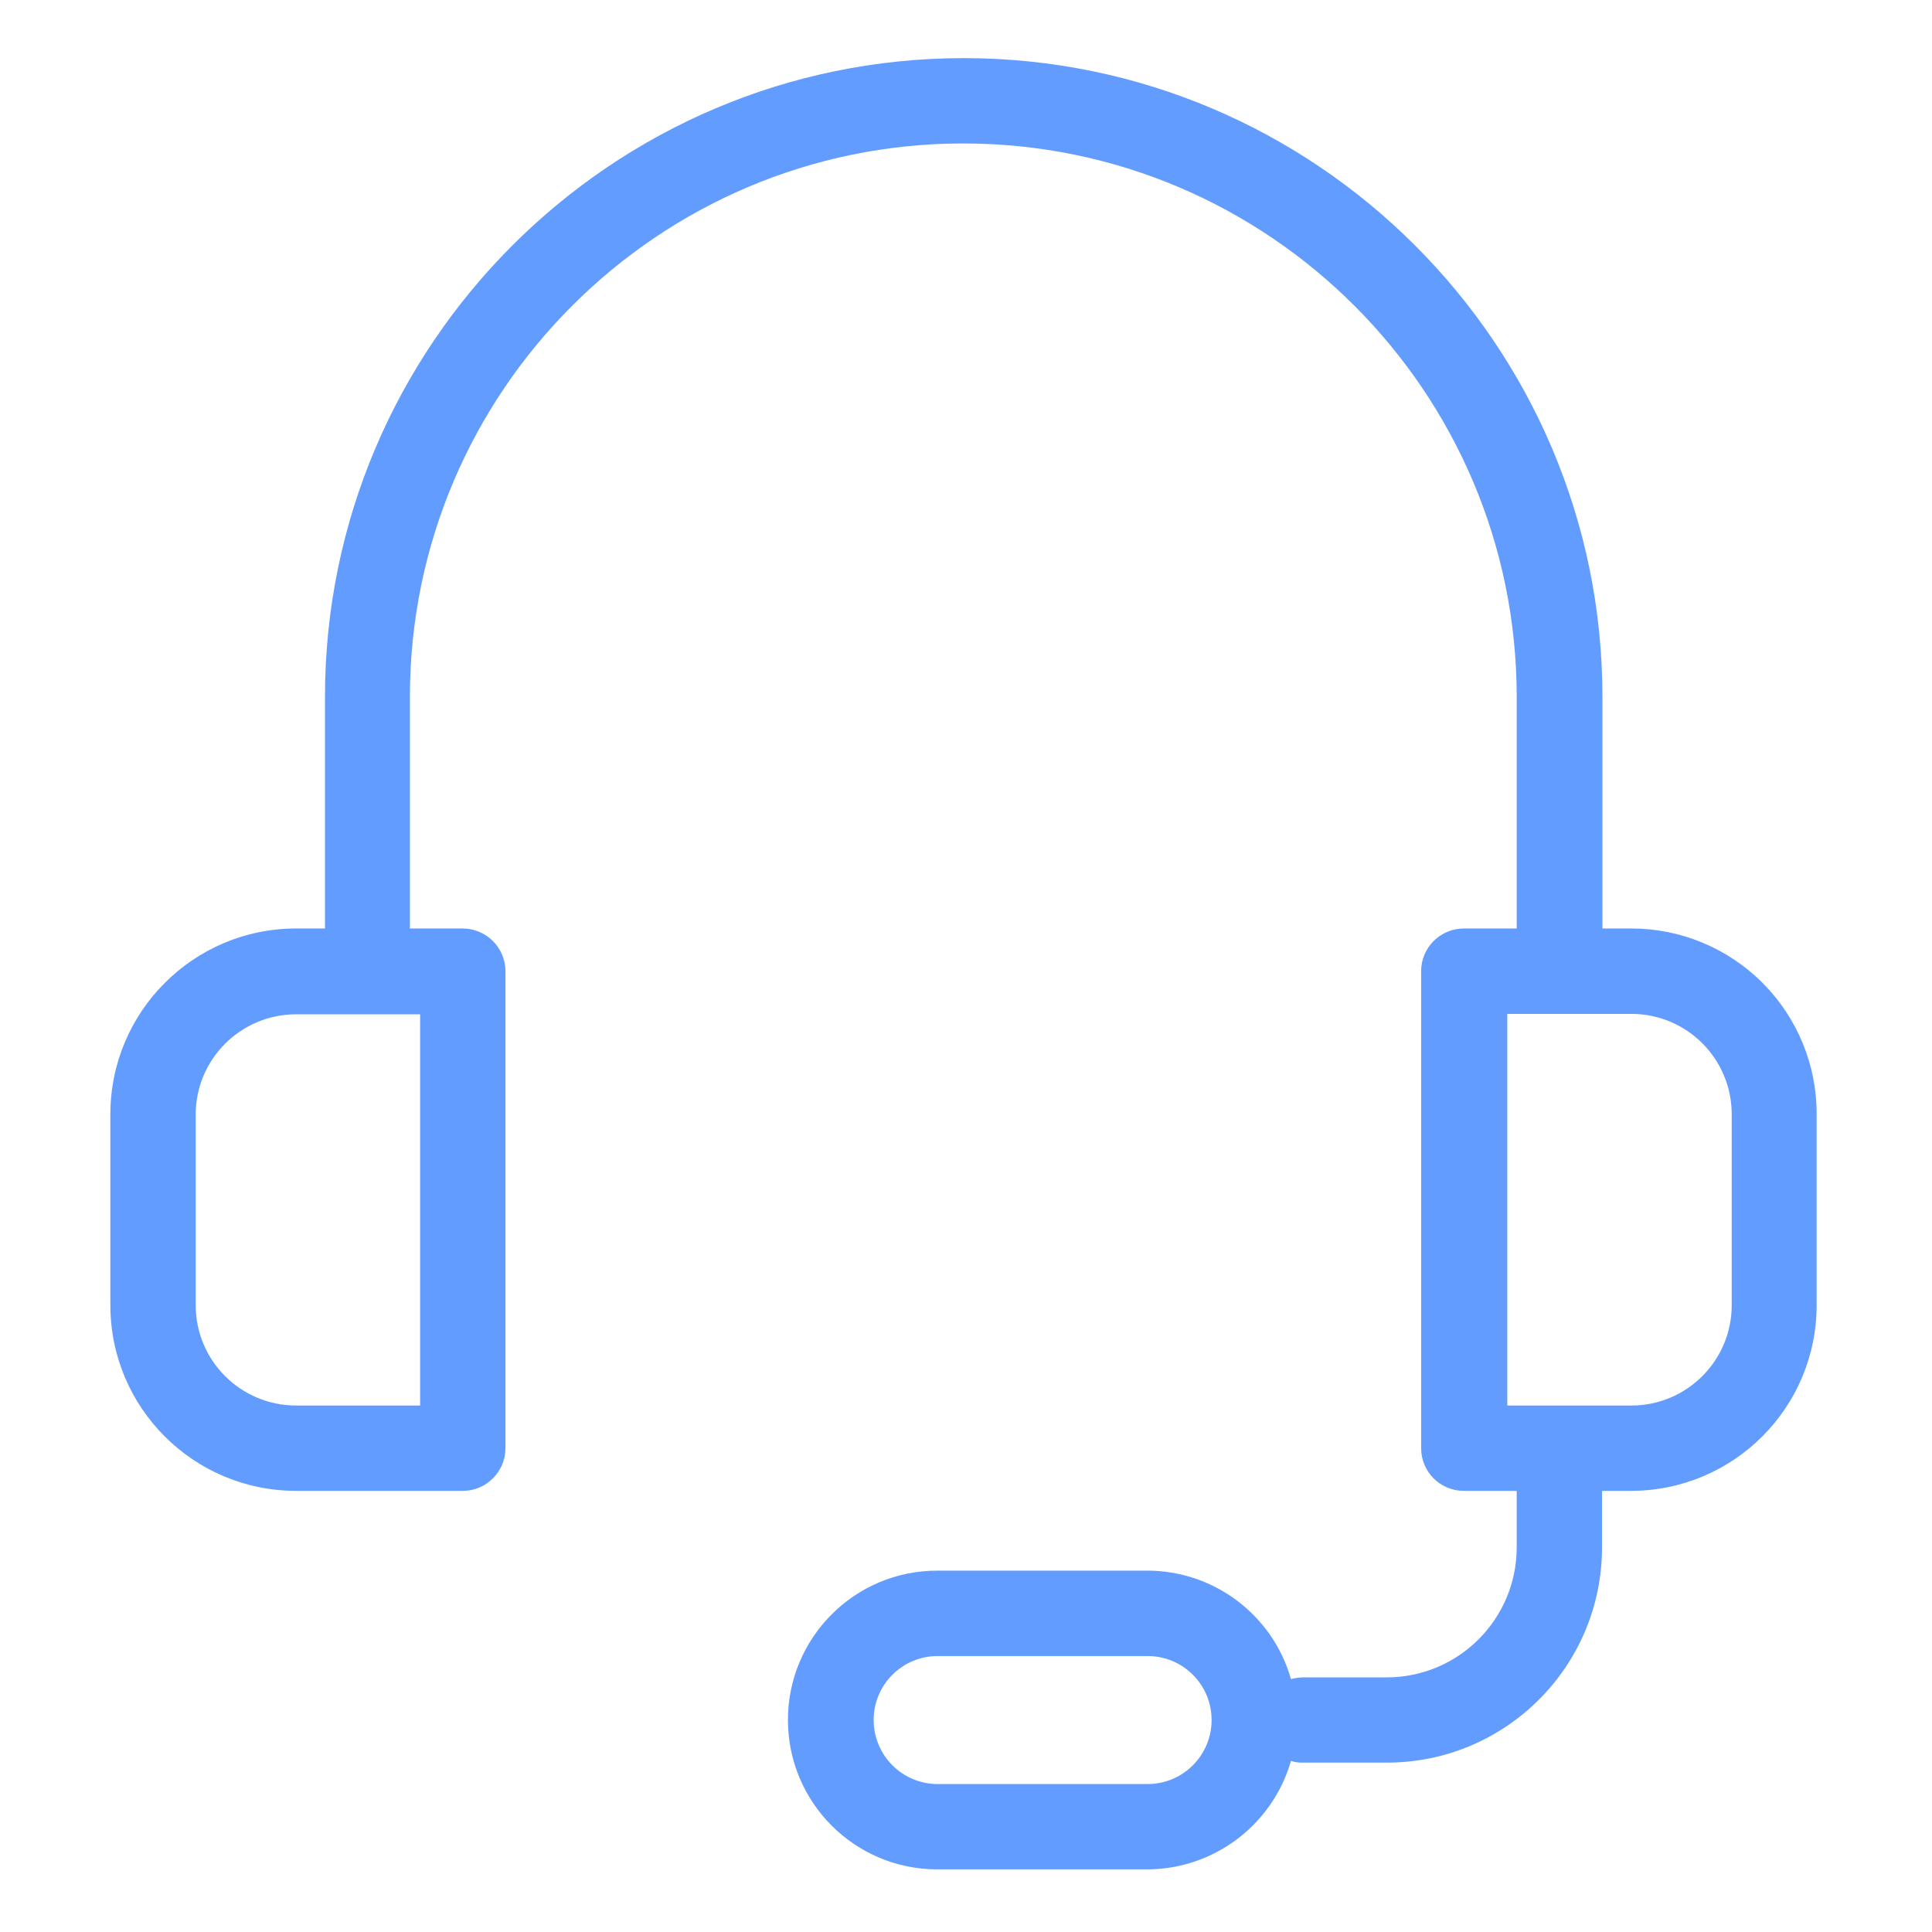<svg width="24" height="24" viewBox="0 0 24 24" fill="none" xmlns="http://www.w3.org/2000/svg">
<path d="M20.267 11.534H19.906V8.656C19.906 4.283 16.344 0.722 11.972 0.722C7.599 0.722 4.037 4.283 4.037 8.656V11.534H3.677C2.404 11.535 1.372 12.567 1.371 13.84V16.215C1.372 17.488 2.404 18.519 3.677 18.52H5.749C6.041 18.52 6.278 18.283 6.279 17.99V12.064C6.278 11.772 6.041 11.535 5.749 11.534H5.092V8.656C5.092 4.866 8.176 1.782 11.966 1.782C15.756 1.782 18.841 4.866 18.841 8.656V11.534H18.184C17.891 11.535 17.654 11.772 17.654 12.064V17.99C17.654 18.283 17.891 18.52 18.184 18.52H18.841V19.225C18.839 20.114 18.119 20.835 17.23 20.837H16.191C16.139 20.838 16.087 20.845 16.037 20.858C15.809 20.06 15.08 19.511 14.251 19.511H11.643C10.618 19.511 9.788 20.342 9.788 21.366C9.788 22.391 10.618 23.222 11.643 23.222H14.251C15.079 23.22 15.807 22.671 16.037 21.875C16.087 21.891 16.139 21.898 16.191 21.896H17.23C18.704 21.895 19.899 20.7 19.901 19.225V18.52H20.261C21.535 18.519 22.566 17.488 22.567 16.215V13.845C22.57 13.233 22.329 12.646 21.897 12.212C21.465 11.778 20.879 11.534 20.267 11.534V11.534ZM5.219 17.46H3.677C2.989 17.459 2.432 16.902 2.431 16.215V13.845C2.432 13.158 2.989 12.601 3.677 12.6H5.219V17.46ZM14.256 22.162H11.648C11.209 22.162 10.853 21.806 10.853 21.366C10.853 20.927 11.209 20.572 11.648 20.572H14.256C14.695 20.572 15.051 20.927 15.051 21.366C15.051 21.806 14.695 22.162 14.256 22.162ZM21.512 16.215C21.511 16.902 20.954 17.459 20.267 17.46H18.724V12.595H20.267C20.954 12.595 21.511 13.153 21.512 13.84V16.215Z" fill="#639CFF"/>
</svg>
